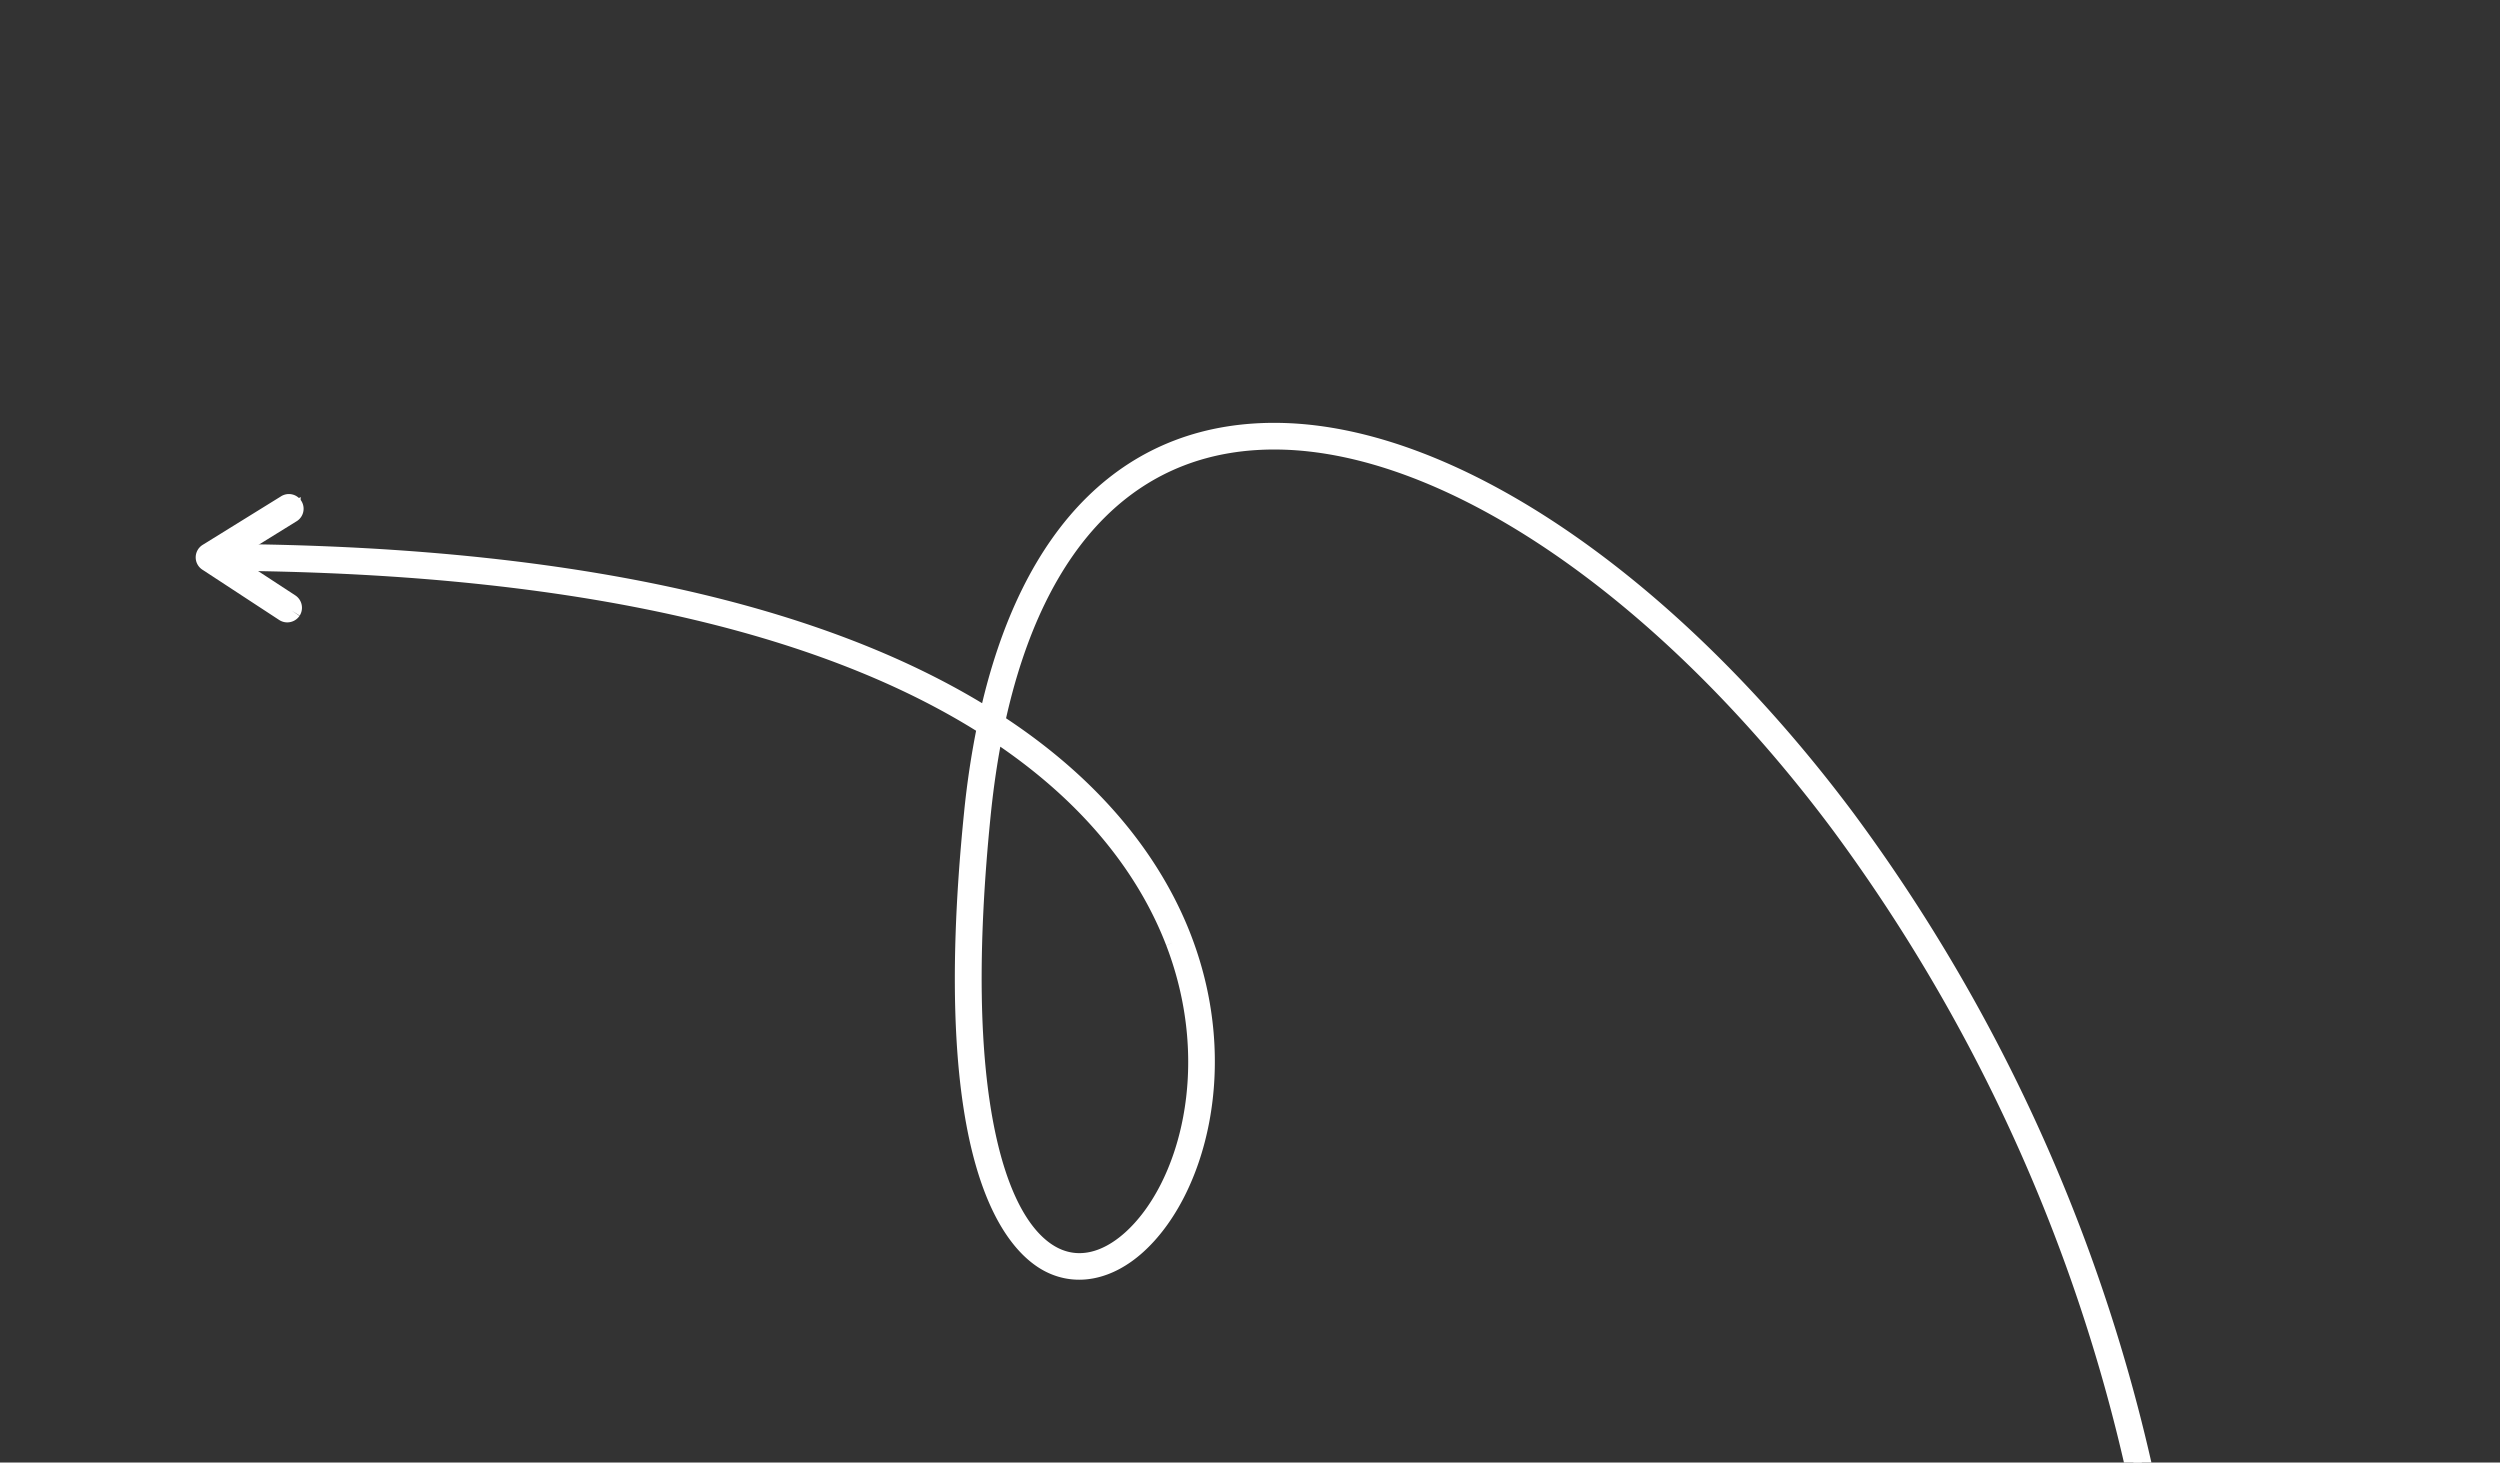 <svg xmlns="http://www.w3.org/2000/svg" width="135.111" height="79.041" class="cta-one__arrow"><rect width="100%" height="100%" fill="#333333" stroke="none"/><g data-name="Mask Group 4111"><g data-name="Group 6314"><g fill="#fff" stroke="#fff" data-name="Group 4087"><path d="M96.573 140.003c6.194-3.18 11.693-8.828 15.482-15.905 4.482-8.366 6.52-18.625 5.893-29.667A93.533 93.533 0 0 0 99.79 44.27c-9.48-12.696-21.187-20.708-30.542-20.913-8.092-.177-13.604 5.259-15.838 15.44-7.69-4.845-20.452-8.815-41.625-8.9v.446c21.222.085 33.927 4.076 41.526 8.91a46.423 46.423 0 0 0-.715 4.745c-1.917 19.052 2.257 23.326 4.141 24.28 1.473.747 3.19.391 4.708-.977 3.168-2.854 5.113-9.615 2.478-16.522l-.013-.035c-1.305-3.4-4.106-7.808-10.1-11.696 2.164-10.051 7.535-15.424 15.426-15.25 9.225.207 20.794 8.152 30.195 20.735a93.081 93.081 0 0 1 18.07 49.92c1.397 24.606-10.51 39.701-21.132 45.153-4.99 2.562-4.932 3.034.204.397Zm-33.08-89.095.014.035c2.567 6.726.699 13.277-2.36 16.032-1.394 1.255-2.888 1.578-4.207.91-1.153-.584-2.723-2.206-3.65-6.622-.89-4.237-.974-10.03-.25-17.215q.242-2.398.674-4.53c5.79 3.799 8.508 8.08 9.78 11.391" data-name="Path 5929"/><path d="M15.774 33.005a.3.3 0 0 0-.086-.408l-3.773-2.467 3.834-2.373a.295.295 0 1 0-.31-.5l-4.223 2.615a.294.294 0 0 0-.006.497l4.155 2.721a.3.3 0 0 0 .409-.085" data-name="Path 5931"/></g></g></g></svg>